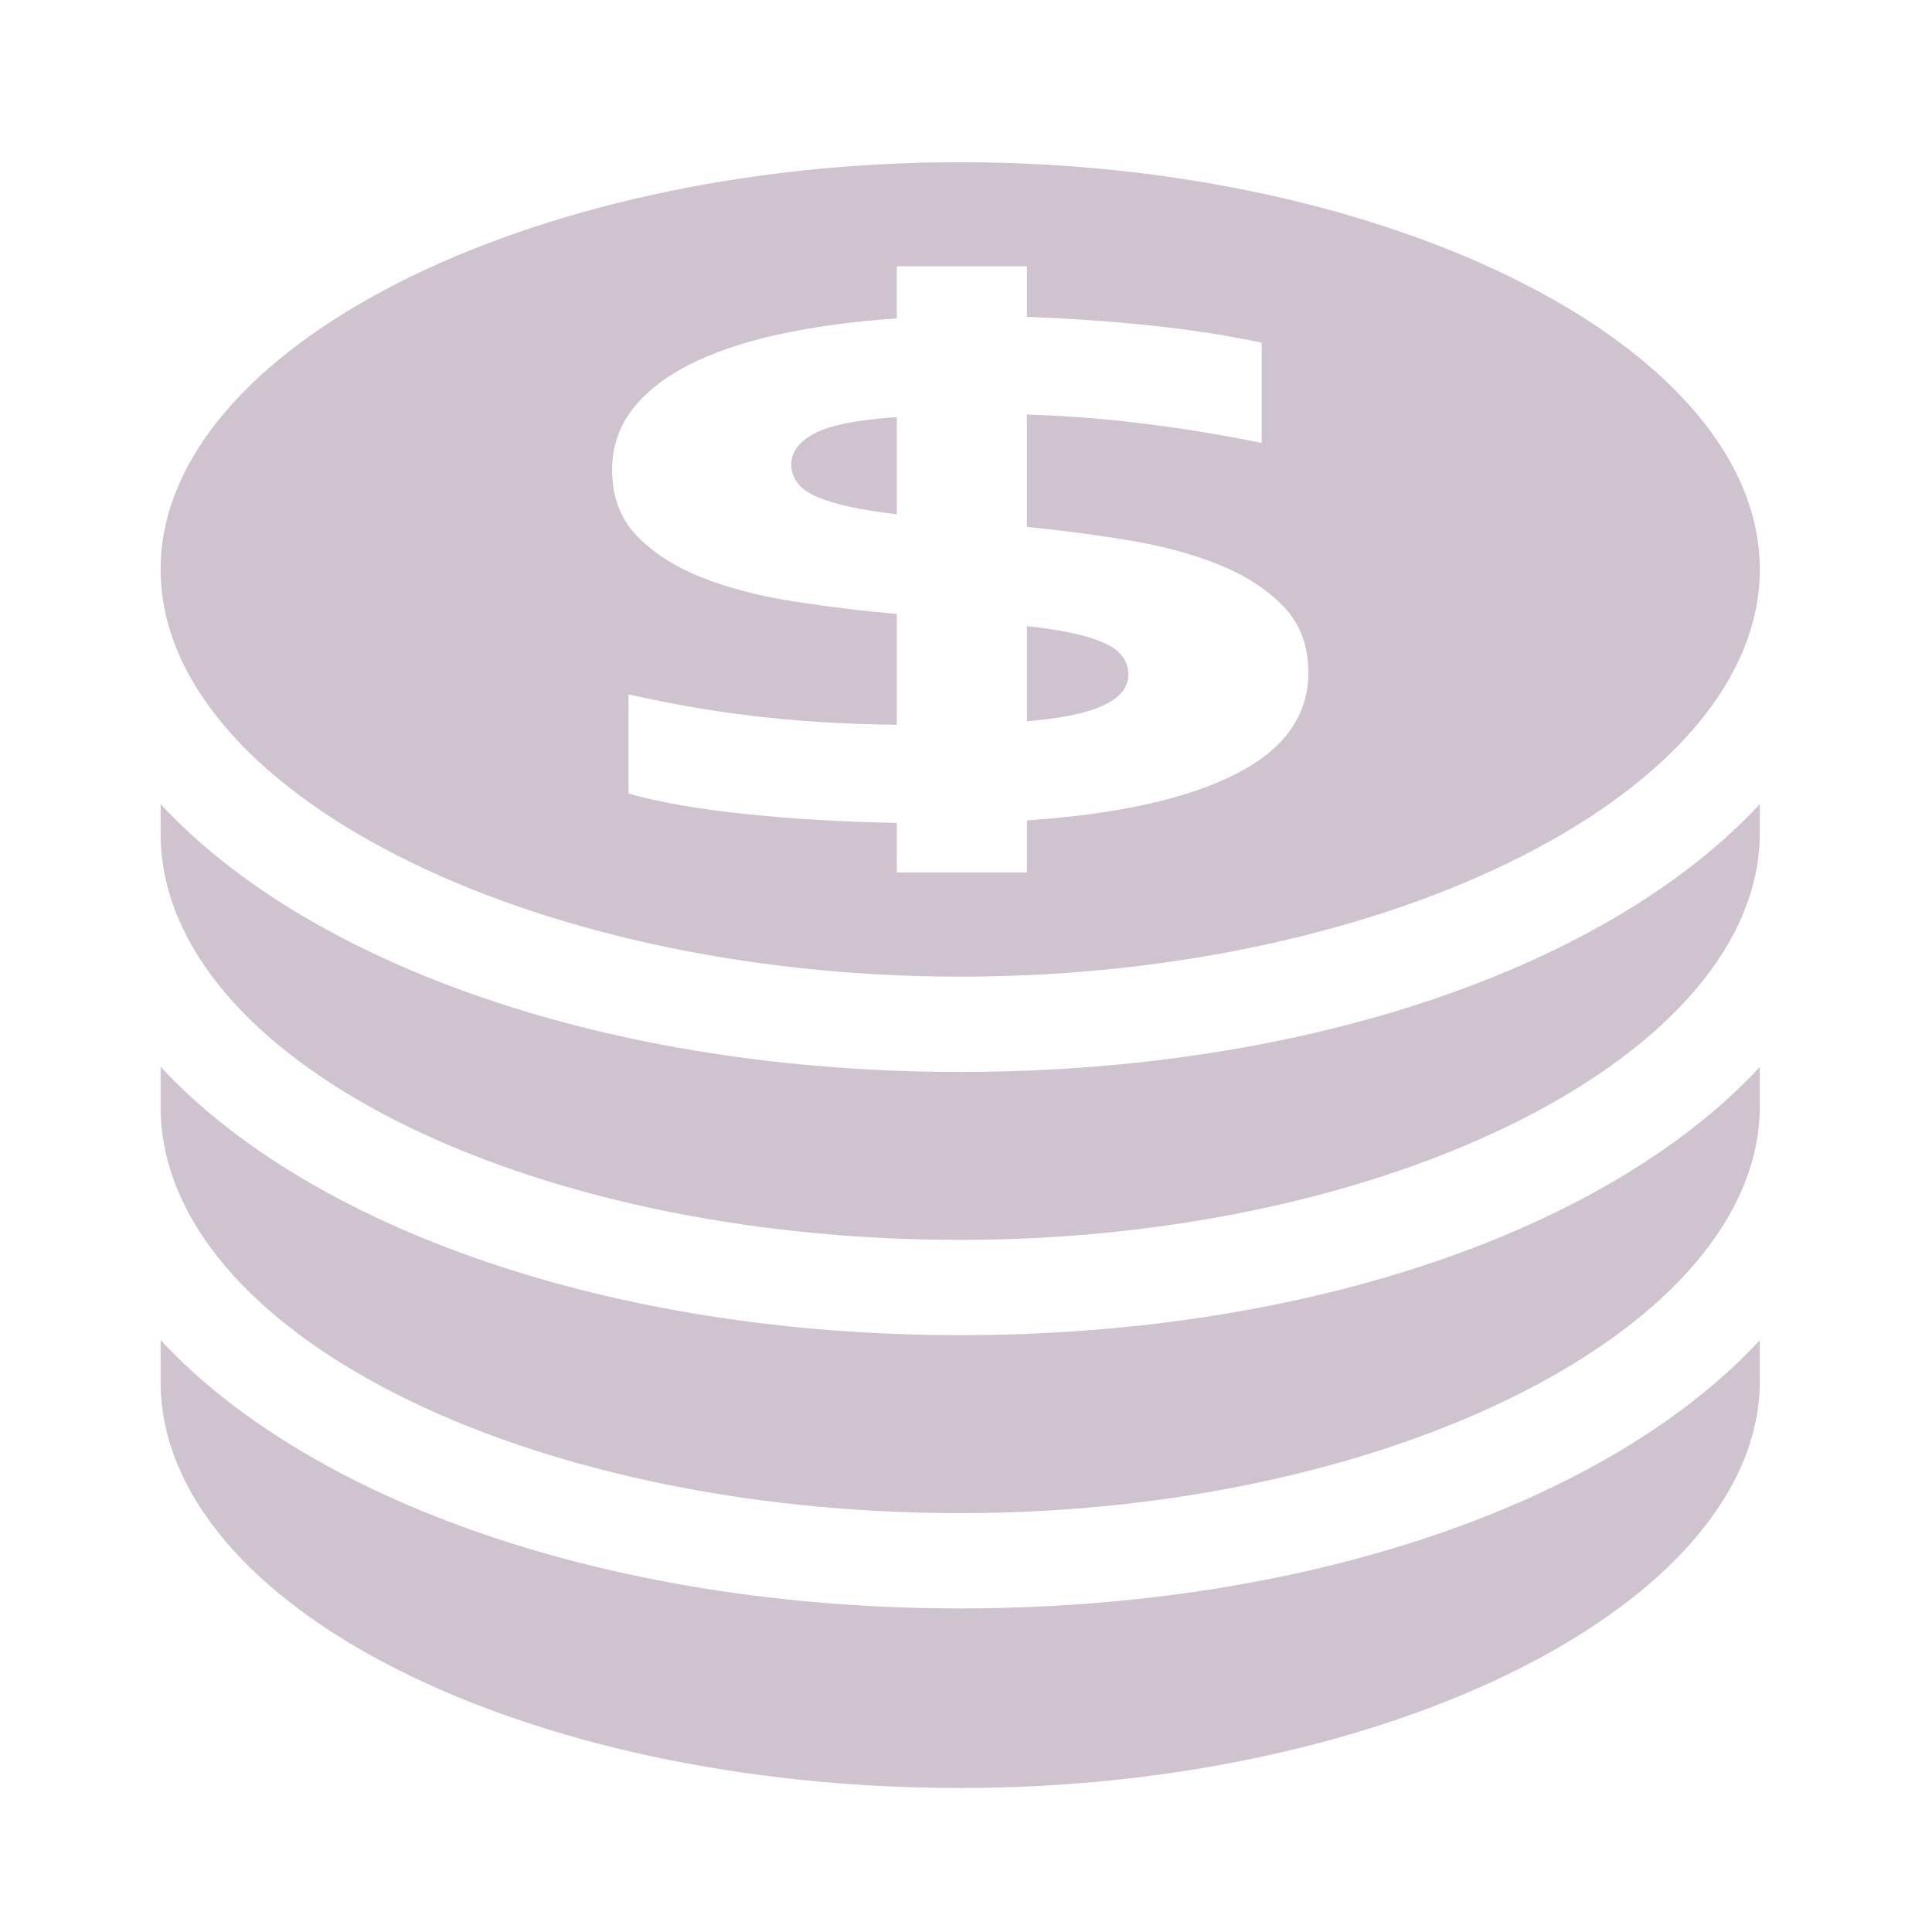 <svg width="24px" height="24px" viewBox="0 0 24 24" fill="none" xmlns="http://www.w3.org/2000/svg">
<g
   id="g838"
   style="fill:#cfc3cf;fill-opacity:1"
   transform="matrix(0.035,0,0,0.033,1.218,2.015)">
	<g
   id="g836"
   style="fill:#cfc3cf;fill-opacity:1">
		<path
   d="M 306.01,342.452 C 181.026,342.452 74.997,302.04 22.203,241.635 v 12.169 c 1.203,83.63 128.511,151.872 283.807,151.872 153.344,0 283.298,-69.975 283.793,-152.807 V 241.628 C 537.016,302.033 430.987,342.452 306.01,342.452 Z"
   id="path824"
   style="fill:#cfc3cf;fill-opacity:1" />
		<path
   d="m 306.01,441.537 c -124.688,0 -230.923,-40.55 -283.807,-101.031 v 16.164 c 1.203,83.623 128.511,151.866 283.807,151.866 153.344,0 283.298,-69.975 283.793,-152.801 V 340.582 C 536.982,401.063 430.87,441.537 306.01,441.537 Z"
   id="path826"
   style="fill:#cfc3cf;fill-opacity:1" />
		<path
   d="m 306.01,544.403 c -124.688,0 -230.923,-40.55 -283.807,-101.031 v 16.755 c 1.203,83.636 128.511,151.879 283.807,151.879 153.344,0 283.298,-69.975 283.793,-152.807 V 443.448 C 536.982,503.929 430.87,544.403 306.01,544.403 Z"
   id="path828"
   style="fill:#cfc3cf;fill-opacity:1" />
		<path
   d="m 365.68,192.917 c 0,-5.335 -2.956,-9.364 -8.855,-12.1 -5.906,-2.736 -14.953,-4.792 -27.15,-6.188 v 35.813 c 24.001,-2.035 36.005,-7.879 36.005,-17.525 z"
   id="path830"
   style="fill:#cfc3cf;fill-opacity:1" />
		<path
   d="m 255.34,126.049 c 6.188,2.798 15.579,4.957 28.161,6.476 V 95.95 c -14.128,1.018 -23.898,3.08 -29.329,6.188 -5.418,3.114 -8.126,7.02 -8.126,11.715 -0.001,5.342 3.093,9.405 9.294,12.196 z"
   id="path832"
   style="fill:#cfc3cf;fill-opacity:1" />
		<path
   d="m 306.01,306.584 c 153.839,0 283.793,-70.195 283.793,-153.296 C 589.804,70.195 459.849,0 306.01,0 152.171,0 22.203,70.195 22.203,153.289 c 0,83.1 129.969,153.295 283.807,153.295 z M 189.414,93.379 c 4.654,-6.538 11.323,-12.19 20.041,-16.954 8.711,-4.758 19.312,-8.601 31.798,-11.53 12.485,-2.915 26.573,-4.95 42.241,-6.098 V 39.182 h 46.174 V 58.24 c 14.128,0.502 28.504,1.554 43.121,3.135 14.61,1.602 28.023,3.788 40.213,6.573 v 37.717 c -29.811,-6.353 -57.586,-9.9 -83.334,-10.67 v 42.289 c 12.197,1.272 24.249,2.956 36.156,5.046 11.908,2.097 22.551,5.136 31.942,9.144 9.385,4.001 17.03,9.24 22.942,15.717 5.899,6.47 8.855,14.788 8.855,24.95 0,16.26 -8.67,29.027 -25.981,38.288 -17.332,9.275 -41.966,15.05 -73.908,17.332 v 19.622 H 283.5 v -18.666 c -18.969,-0.385 -36.823,-1.492 -53.571,-3.334 -16.741,-1.843 -30.629,-4.414 -41.67,-7.714 v -37.325 c 7.556,1.781 14.905,3.334 22.069,4.675 7.164,1.327 14.513,2.468 22.069,3.424 7.549,0.956 15.49,1.712 23.816,2.289 8.312,0.571 17.415,0.921 27.288,1.045 v -41.719 c -12.183,-1.141 -24.283,-2.702 -36.287,-4.668 -12.011,-1.966 -22.798,-4.916 -32.382,-8.855 -9.584,-3.933 -17.374,-9.151 -23.369,-15.62 -6.009,-6.47 -9,-14.857 -9,-25.142 -0.006,-8.397 2.311,-15.849 6.951,-22.394 z"
   id="path834"
   style="fill:#cfc3cf;fill-opacity:1" />
	</g>
</g>

</svg>

